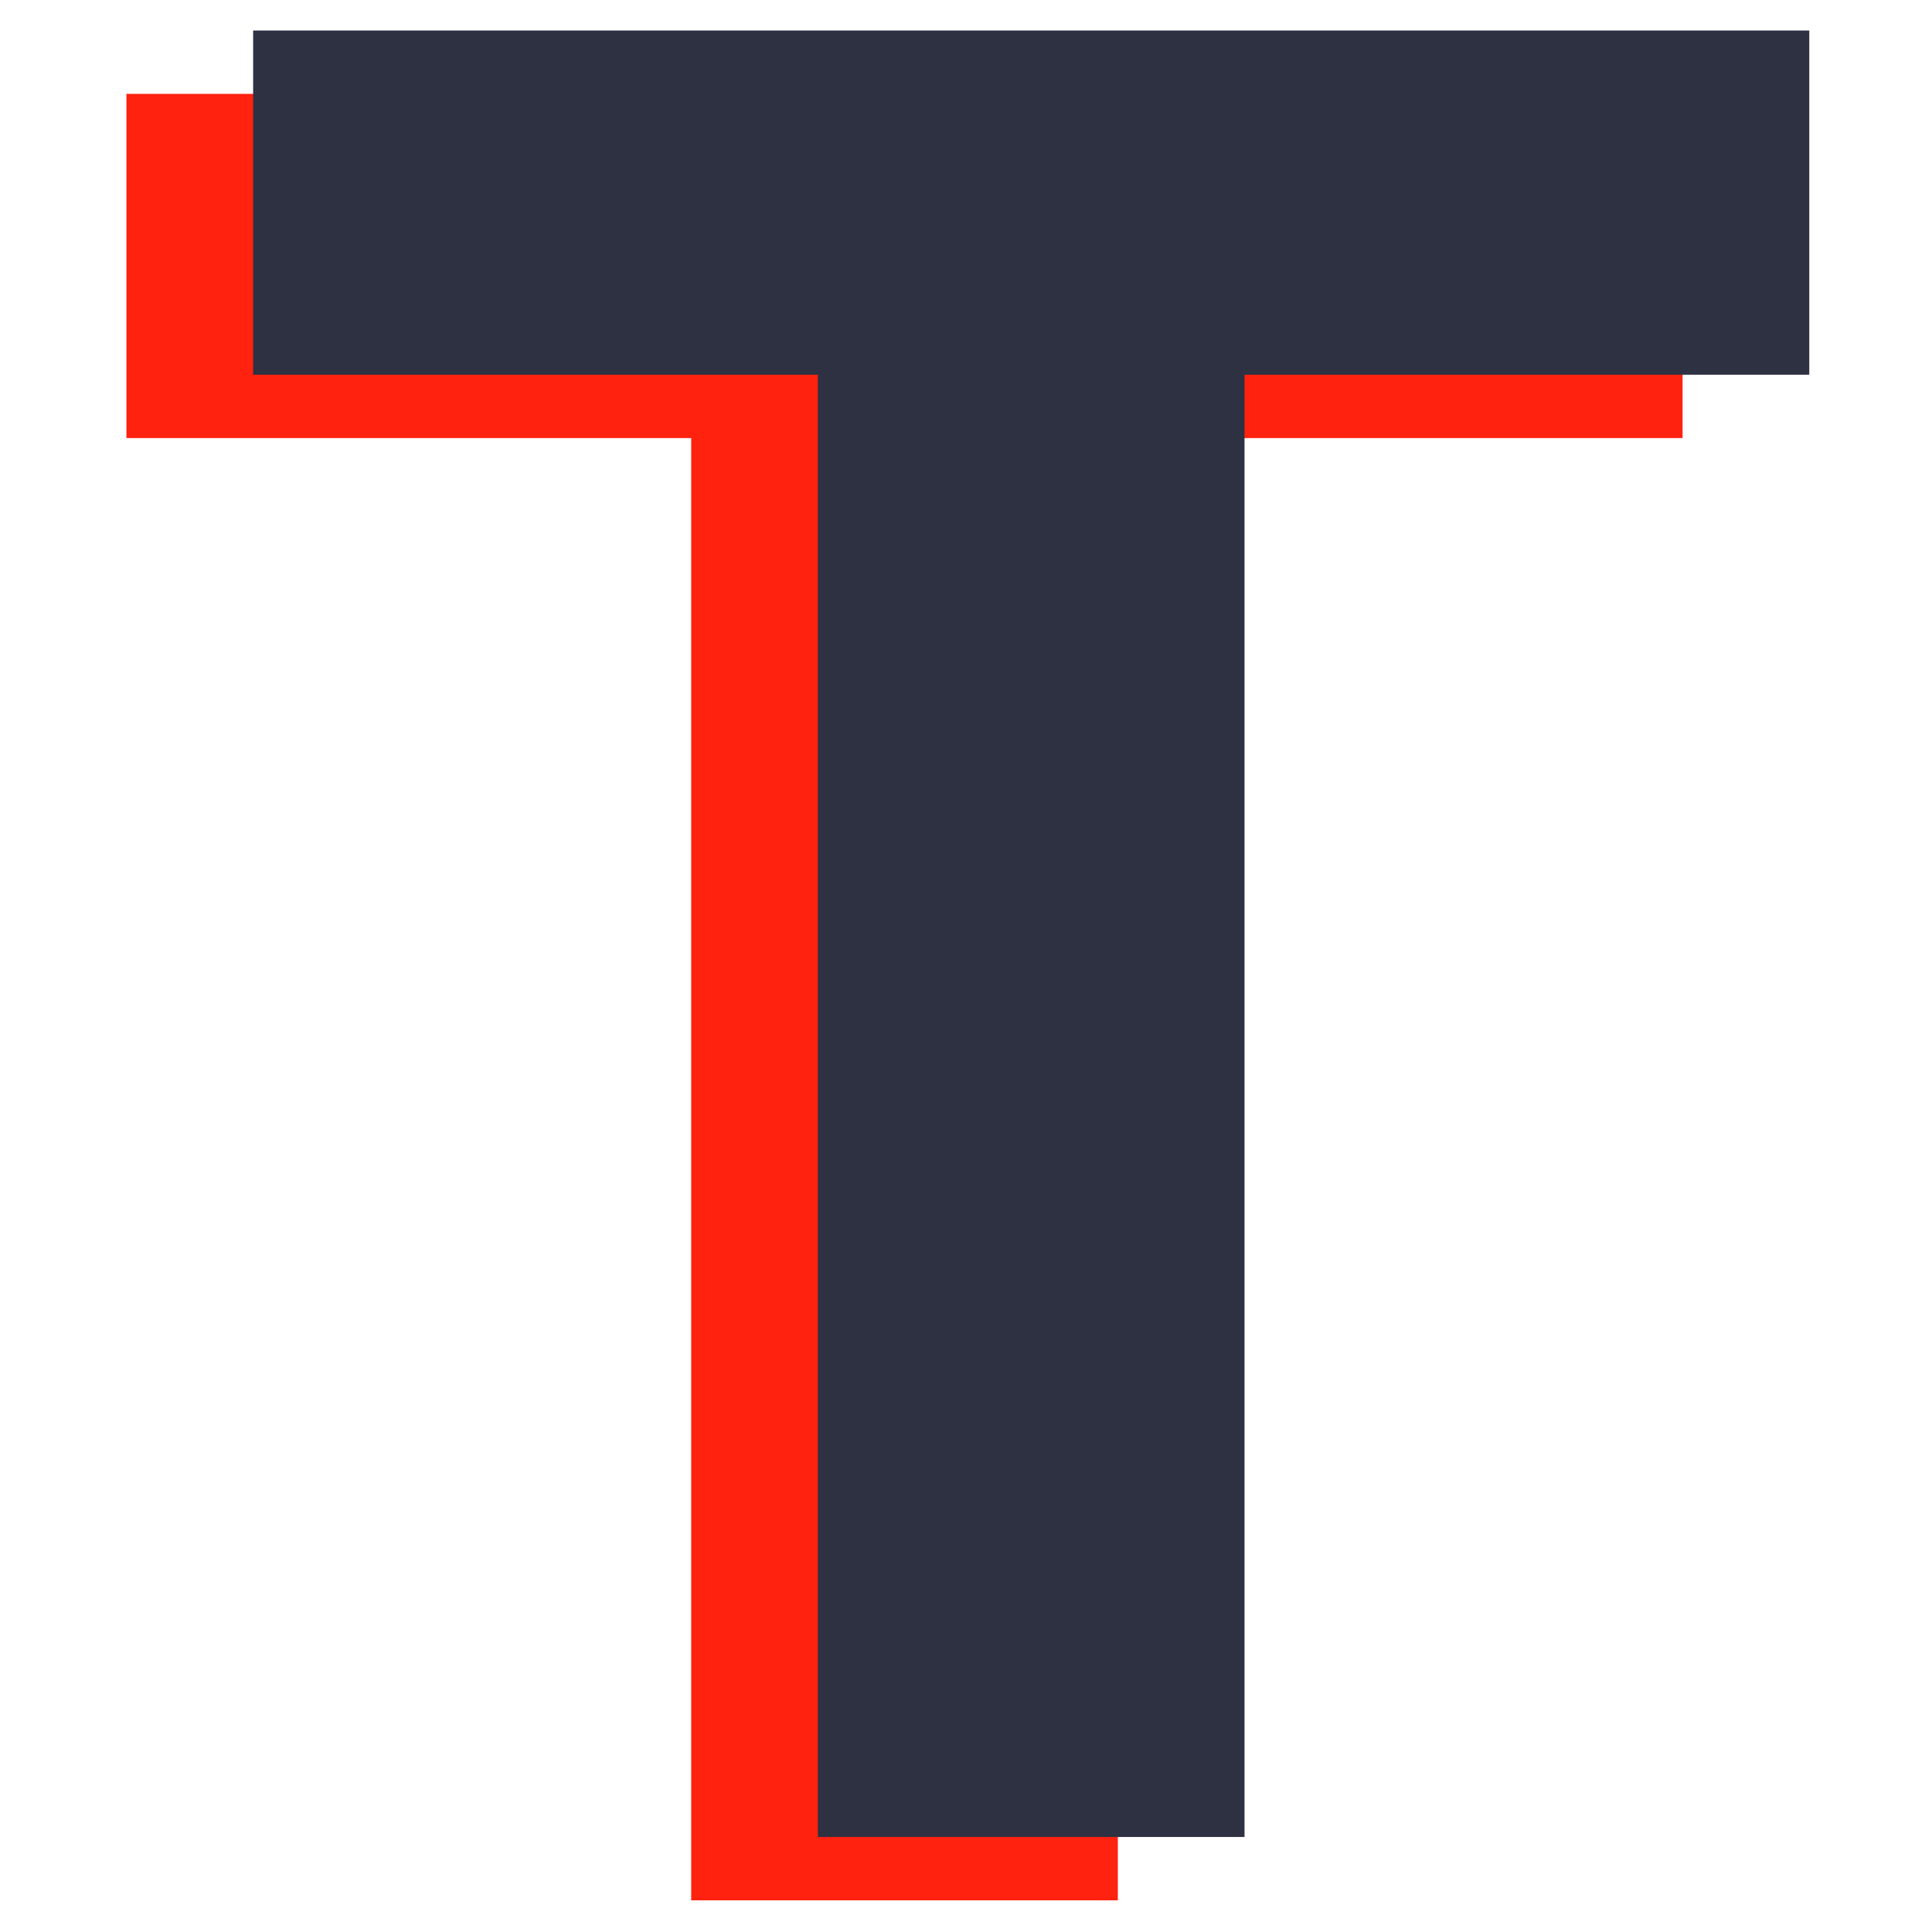<svg width="61" height="61" viewBox="0 0 61 61" fill="none" xmlns="http://www.w3.org/2000/svg">
<g id="t-logo">
<g id="T">
<path d="M34.294 12.831V59H22.824V12.831H4.992V3.964H52.125V12.831H34.294Z" fill="#FF220E"/>
<path d="M34.294 12.831V11.831H33.294V12.831H34.294ZM34.294 59V60H35.294V59H34.294ZM22.824 59H21.824V60H22.824V59ZM22.824 12.831H23.824V11.831H22.824V12.831ZM4.992 12.831H3.992V13.831H4.992V12.831ZM4.992 3.964V2.964H3.992V3.964H4.992ZM52.125 3.964H53.125V2.964H52.125V3.964ZM52.125 12.831V13.831H53.125V12.831H52.125ZM33.294 12.831V59H35.294V12.831H33.294ZM34.294 58H22.824V60H34.294V58ZM23.824 59V12.831H21.824V59H23.824ZM22.824 11.831H4.992V13.831H22.824V11.831ZM5.992 12.831V3.964H3.992V12.831H5.992ZM4.992 4.964H52.125V2.964H4.992V4.964ZM51.125 3.964V12.831H53.125V3.964H51.125ZM52.125 11.831H34.294V13.831H52.125V11.831Z" fill="#FF220E"/>
</g>
<g id="T_2">
<path d="M38.294 10.831V57H26.824V10.831H8.992V1.964H56.125V10.831H38.294Z" fill="#2D3142"/>
<path d="M38.294 10.831V9.831H37.294V10.831H38.294ZM38.294 57V58H39.294V57H38.294ZM26.824 57H25.824V58H26.824V57ZM26.824 10.831H27.824V9.831H26.824V10.831ZM8.992 10.831H7.992V11.831H8.992V10.831ZM8.992 1.964V0.964H7.992V1.964H8.992ZM56.125 1.964H57.125V0.964H56.125V1.964ZM56.125 10.831V11.831H57.125V10.831H56.125ZM37.294 10.831V57H39.294V10.831H37.294ZM38.294 56H26.824V58H38.294V56ZM27.824 57V10.831H25.824V57H27.824ZM26.824 9.831H8.992V11.831H26.824V9.831ZM9.992 10.831V1.964H7.992V10.831H9.992ZM8.992 2.964H56.125V0.964H8.992V2.964ZM55.125 1.964V10.831H57.125V1.964H55.125ZM56.125 9.831H38.294V11.831H56.125V9.831Z" fill="#2D3142"/>
</g>
</g>
</svg>

